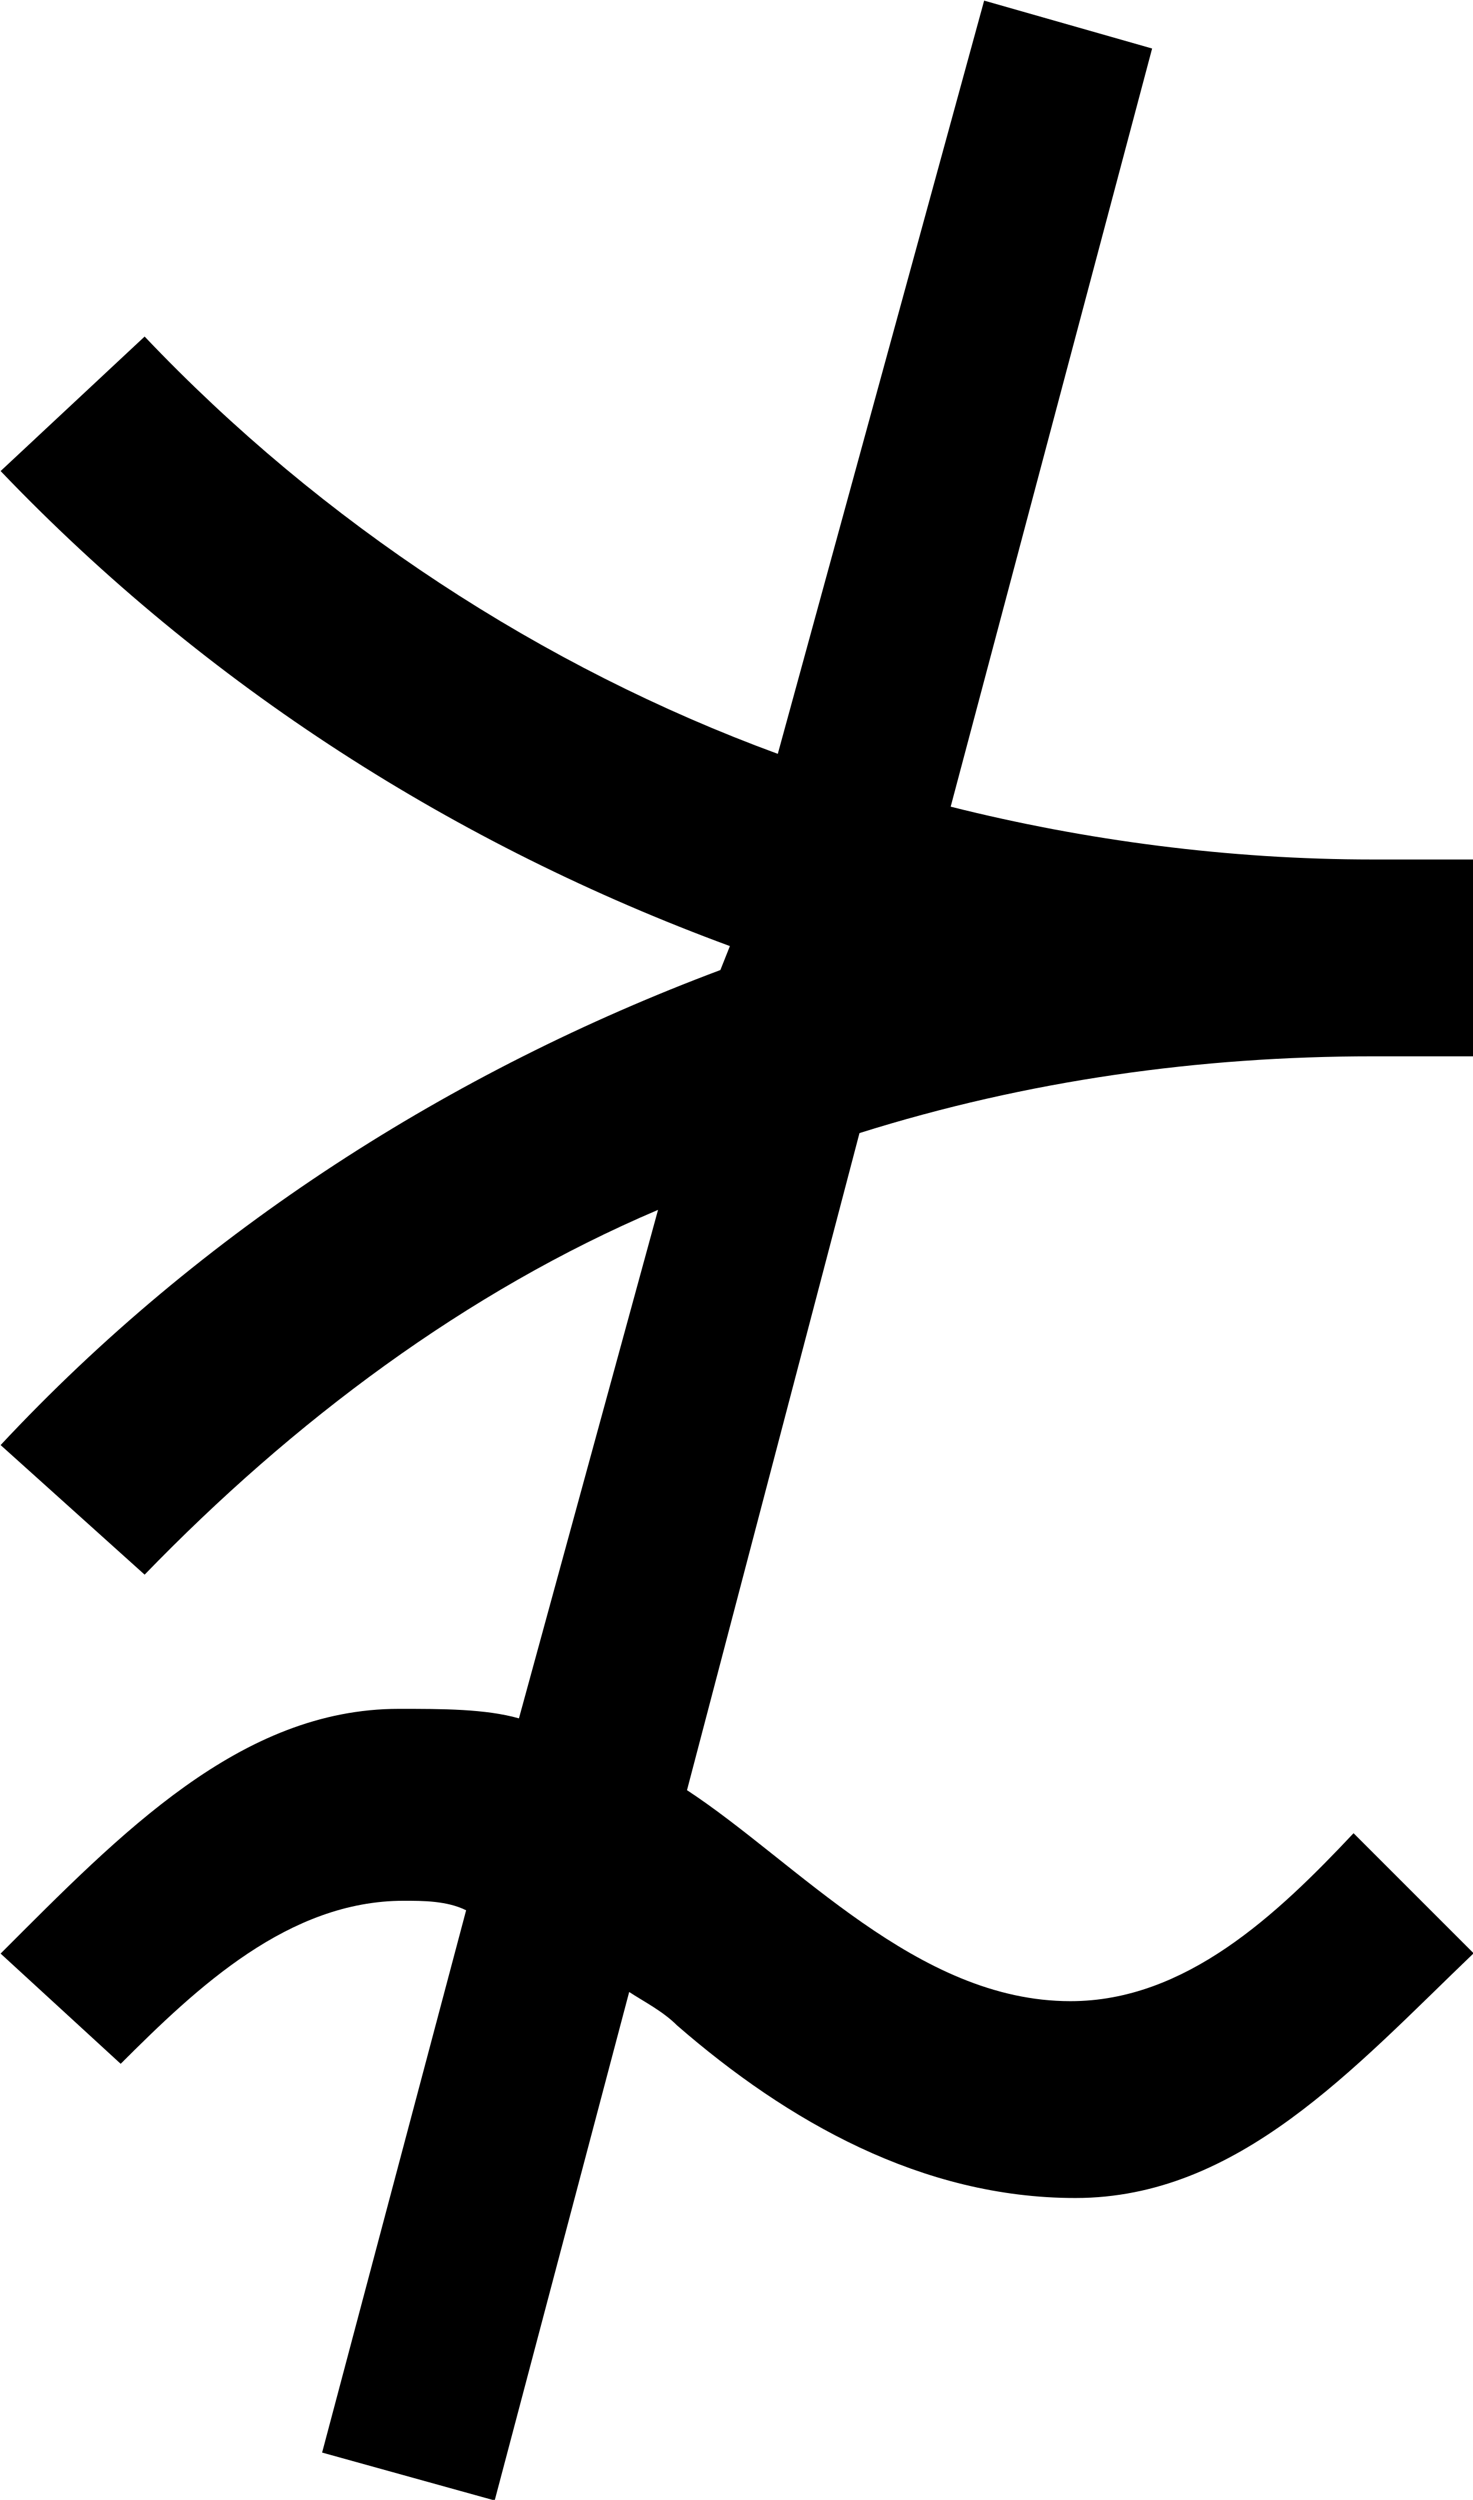 <?xml version="1.0" encoding="UTF-8"?>
<svg fill="#000000" version="1.1" viewBox="0 0 4.797 8.141" xmlns="http://www.w3.org/2000/svg" xmlns:xlink="http://www.w3.org/1999/xlink">
<defs>
<g id="a">
<path d="m3.125-0.984 0.562-2.141c0.547-0.172 1.109-0.25 1.672-0.25h0.328v-0.641h-0.328c-0.469 0-0.938-0.062-1.375-0.172l0.656-2.469-0.547-0.156-0.672 2.453c-0.766-0.281-1.484-0.75-2.062-1.359l-0.469 0.438c0.672 0.703 1.484 1.219 2.375 1.547l-0.031 0.078c-0.875 0.328-1.688 0.844-2.344 1.547l0.469 0.422c0.484-0.5 1.047-0.922 1.672-1.188l-0.453 1.656c-0.109-0.031-0.25-0.031-0.391-0.031-0.516 0-0.906 0.406-1.297 0.797l0.391 0.359c0.25-0.25 0.547-0.531 0.922-0.531 0.062 0 0.141 0 0.203 0.031l-0.469 1.766 0.562 0.156 0.438-1.656c0.047 0.031 0.109 0.062 0.156 0.109 0.359 0.312 0.797 0.562 1.297 0.562 0.531 0 0.906-0.422 1.297-0.797l-0.391-0.391c-0.25 0.266-0.547 0.547-0.922 0.547-0.5 0-0.891-0.453-1.25-0.688z"/>
</g>
</defs>
<g transform="translate(-149.6 -127.95)">
<use x="148.712" y="134.765" xlink:href="#a"/>
</g>
</svg>
